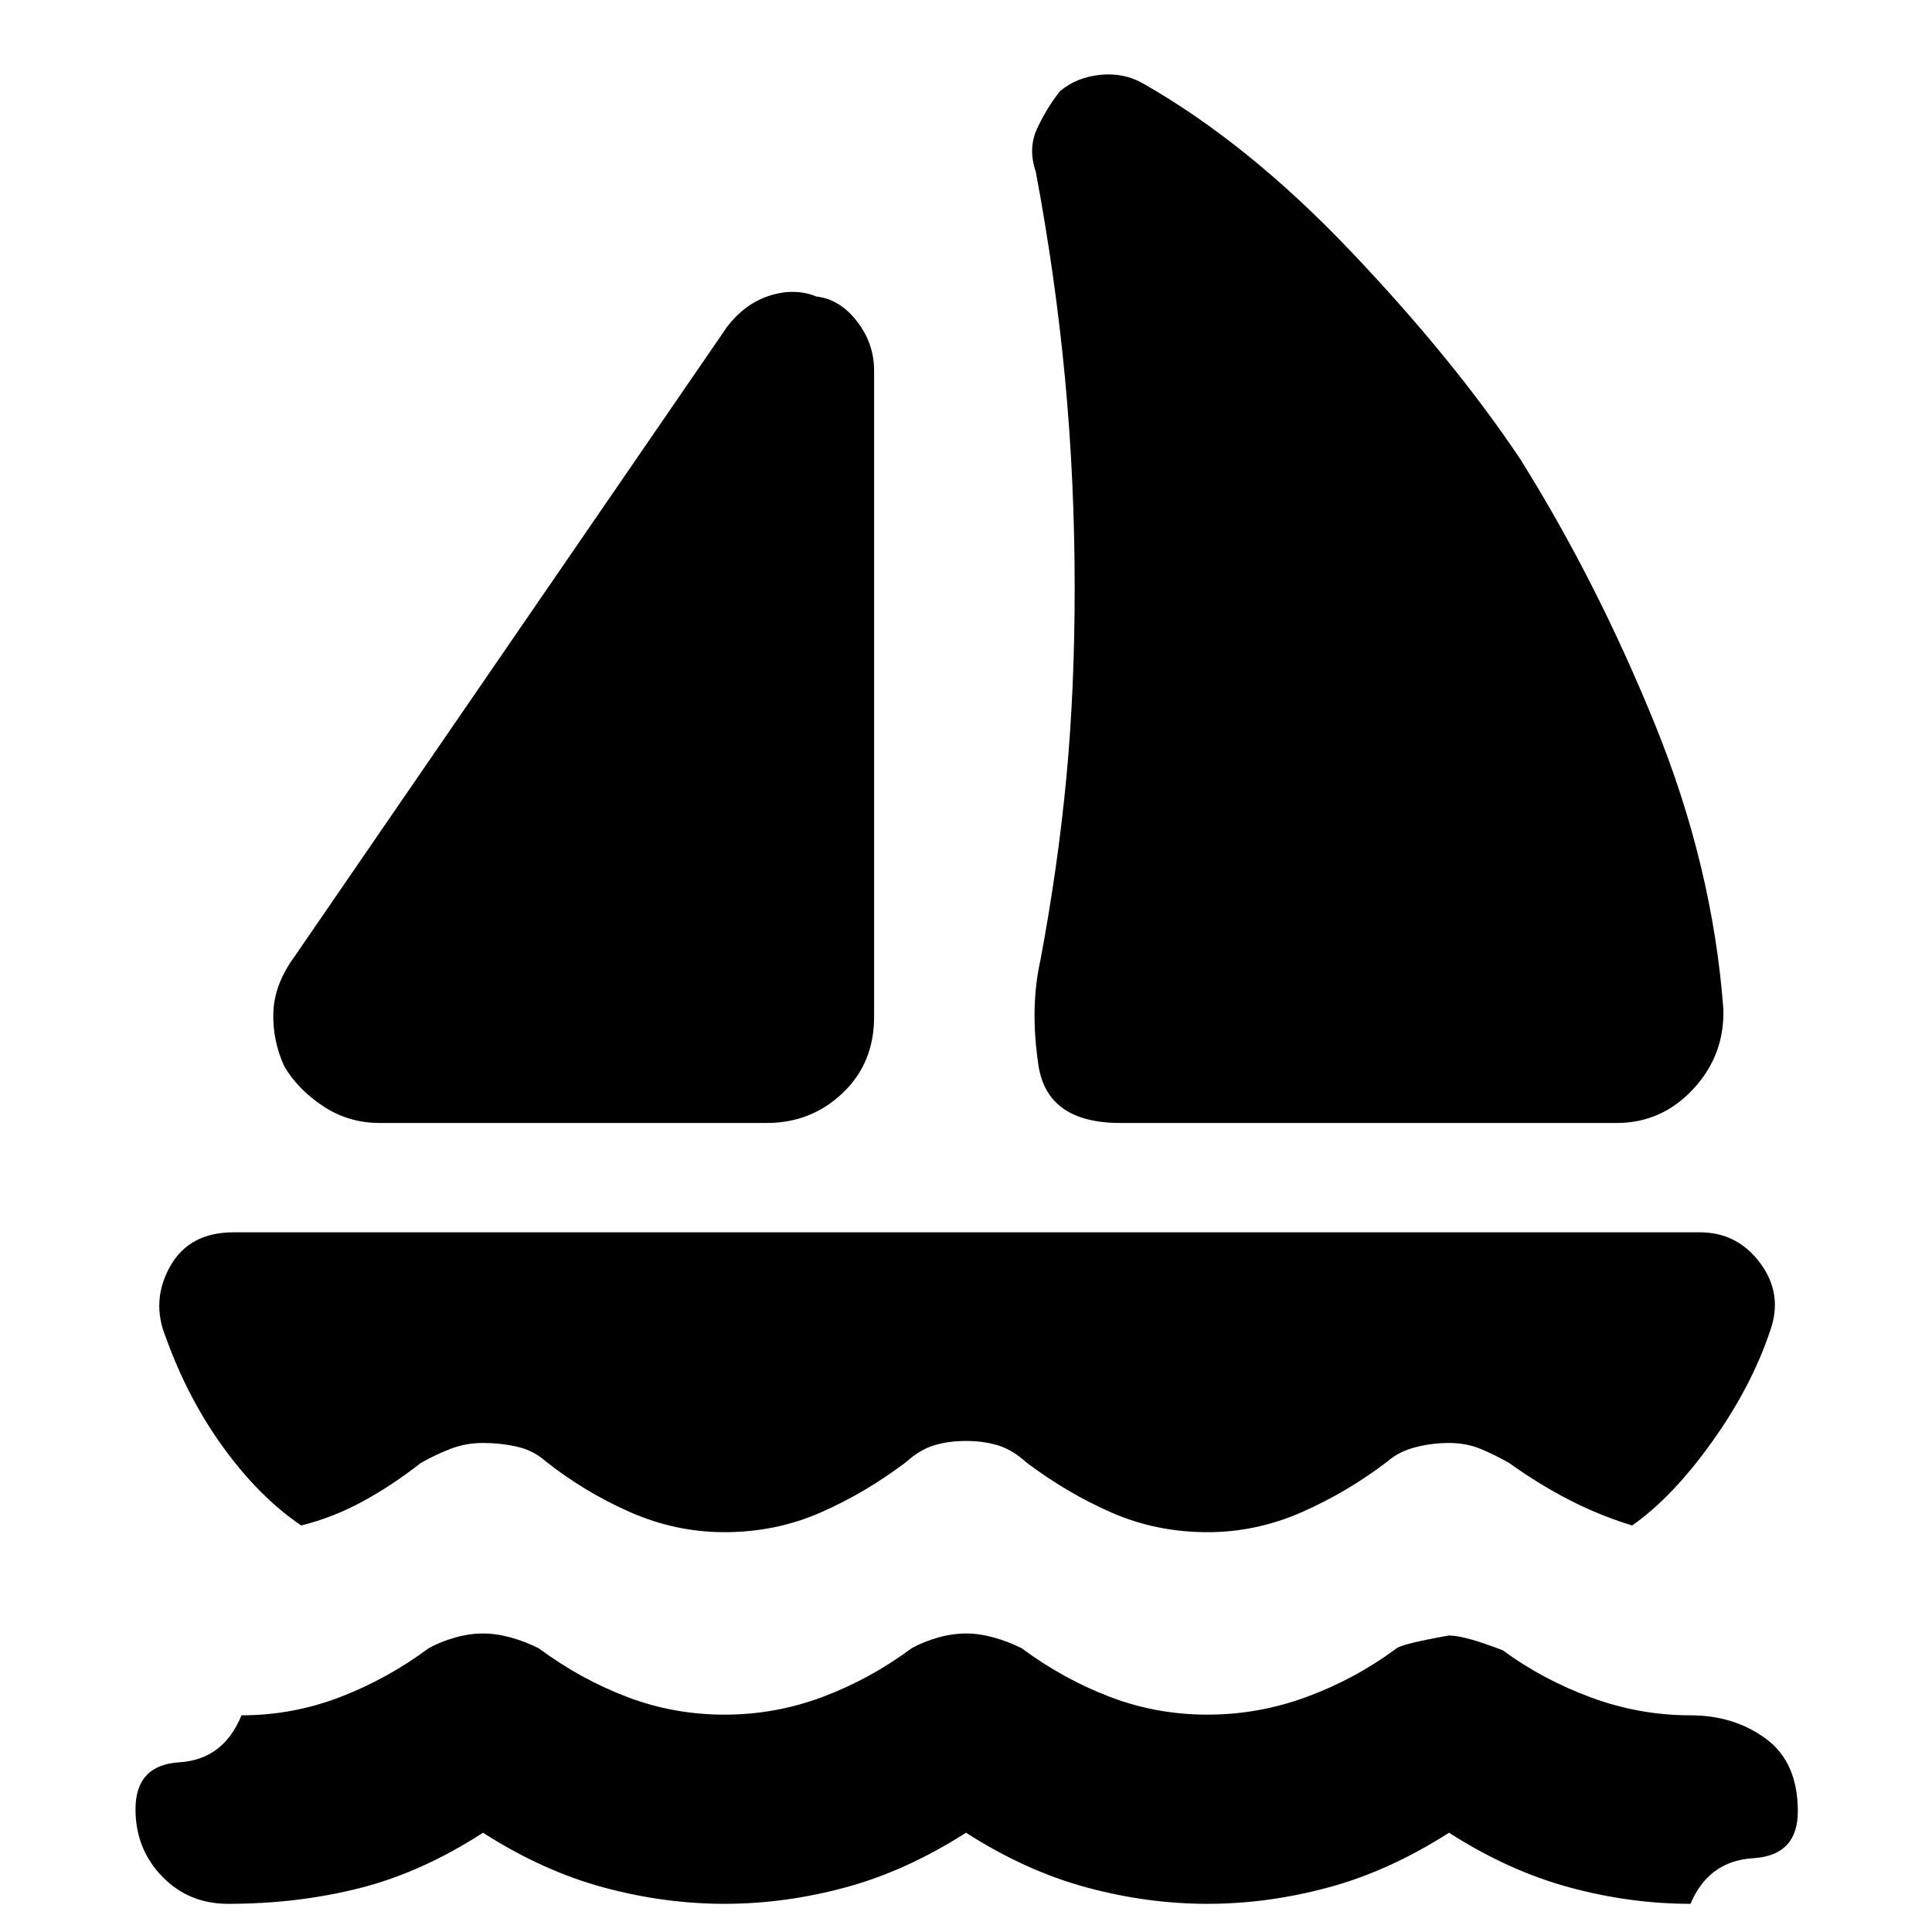 <svg xmlns="http://www.w3.org/2000/svg" height="40" viewBox="0 -960 960 960" width="40"><path d="m146.33-484.67 215-313q9-11.66 21.34-15.5 12.33-3.83 23 .5 11.66 1.34 20.16 12.34t8.5 24.33v321.33q0 23-15.66 37.84Q403-402 381-402H188.67q-15.34 0-27.84-8.17-12.5-8.16-19.5-19.83-6-13-5.5-27t10.5-27.67ZM556.67-402q-36.34 0-40.67-28.67-4.33-28.66 1-52.33 8.67-46.33 12.83-90.17Q534-617 534-668q0-53.33-4.83-104.33-4.84-51-14.5-102.34-4-11.66.83-21.83 4.83-10.17 11.17-18.17 8.33-7 20.16-8.16 11.84-1.17 21.5 4.5 52 29.66 103 83.33t84 103q38 60.67 66.84 131.5 28.83 70.83 34.16 141.83.67 23-15 39.84-15.66 16.83-38 16.83H556.67ZM360-198.67q-24.33 0-47-10T271-234q-6-5.33-14.17-7.17Q248.67-243 240-243q-8.67 0-16.33 3-7.67 3-14.67 7-14 11-28.67 19-14.66 8-30.66 12-20.67-14-38.5-38.5-17.84-24.5-28.84-55.17-7.33-18 2.17-35t31.5-17h728.67q18.66 0 30 15.34Q886-317 879.67-299q-9.34 28-29 55.5Q831-216 811-202q-16.33-5-31.5-12.83-15.17-7.84-29.5-18.17-7-4-14.17-7-7.16-3-15.83-3t-16.83 2.17q-8.17 2.16-13.5 6.83-20 15.33-42.67 25.33-22.67 10-47 10-25.33 0-47.5-9.66-22.17-9.67-42.5-25-7-6.34-14.17-8.5Q488.67-244 480-244t-15.83 2.17q-7.17 2.16-14.17 8.5-20.33 15.33-42.5 25-22.17 9.66-47.5 9.66ZM480-49.33q-29.67 19-59.83 27.16Q390-14 360-14t-60.17-8.17Q269.67-30.33 240-49.33q-30.33 19.66-61.17 27.5Q148-14 113.33-14 93.67-14 80.5-27.67 67.33-41.33 67.33-61q0-22 21.84-23.33Q111-85.67 120-107.67q25.33 0 48.83-9T213-141q6-3.33 13.17-5.33 7.16-2 13.83-2t13.83 2q7.17 2 13.84 5.33 20.66 15.33 43.83 24.17Q334.67-108 360-108t48.83-8.83q23.5-8.84 44.17-24.17 6-3.33 13.17-5.33 7.16-2 13.83-2t13.83 2q7.17 2 13.84 5.33 20.66 15.33 43.83 24.17Q574.67-108 600-108t49.33-8.83q24-8.84 44.67-24.17 3.33-2.33 26-6.33 7.67 0 26.67 7.33 20 14.67 44 23.5t49.33 8.83q21.67 0 37.5 11.67 15.83 11.67 15.83 36 0 22-22.16 23.33Q849-35.33 840-14q-30 0-60.17-8.17-30.16-8.16-59.83-27.16-29.67 19-59.83 27.16Q630-14 600-14t-60.17-8.17Q509.67-30.33 480-49.33Z"/></svg>